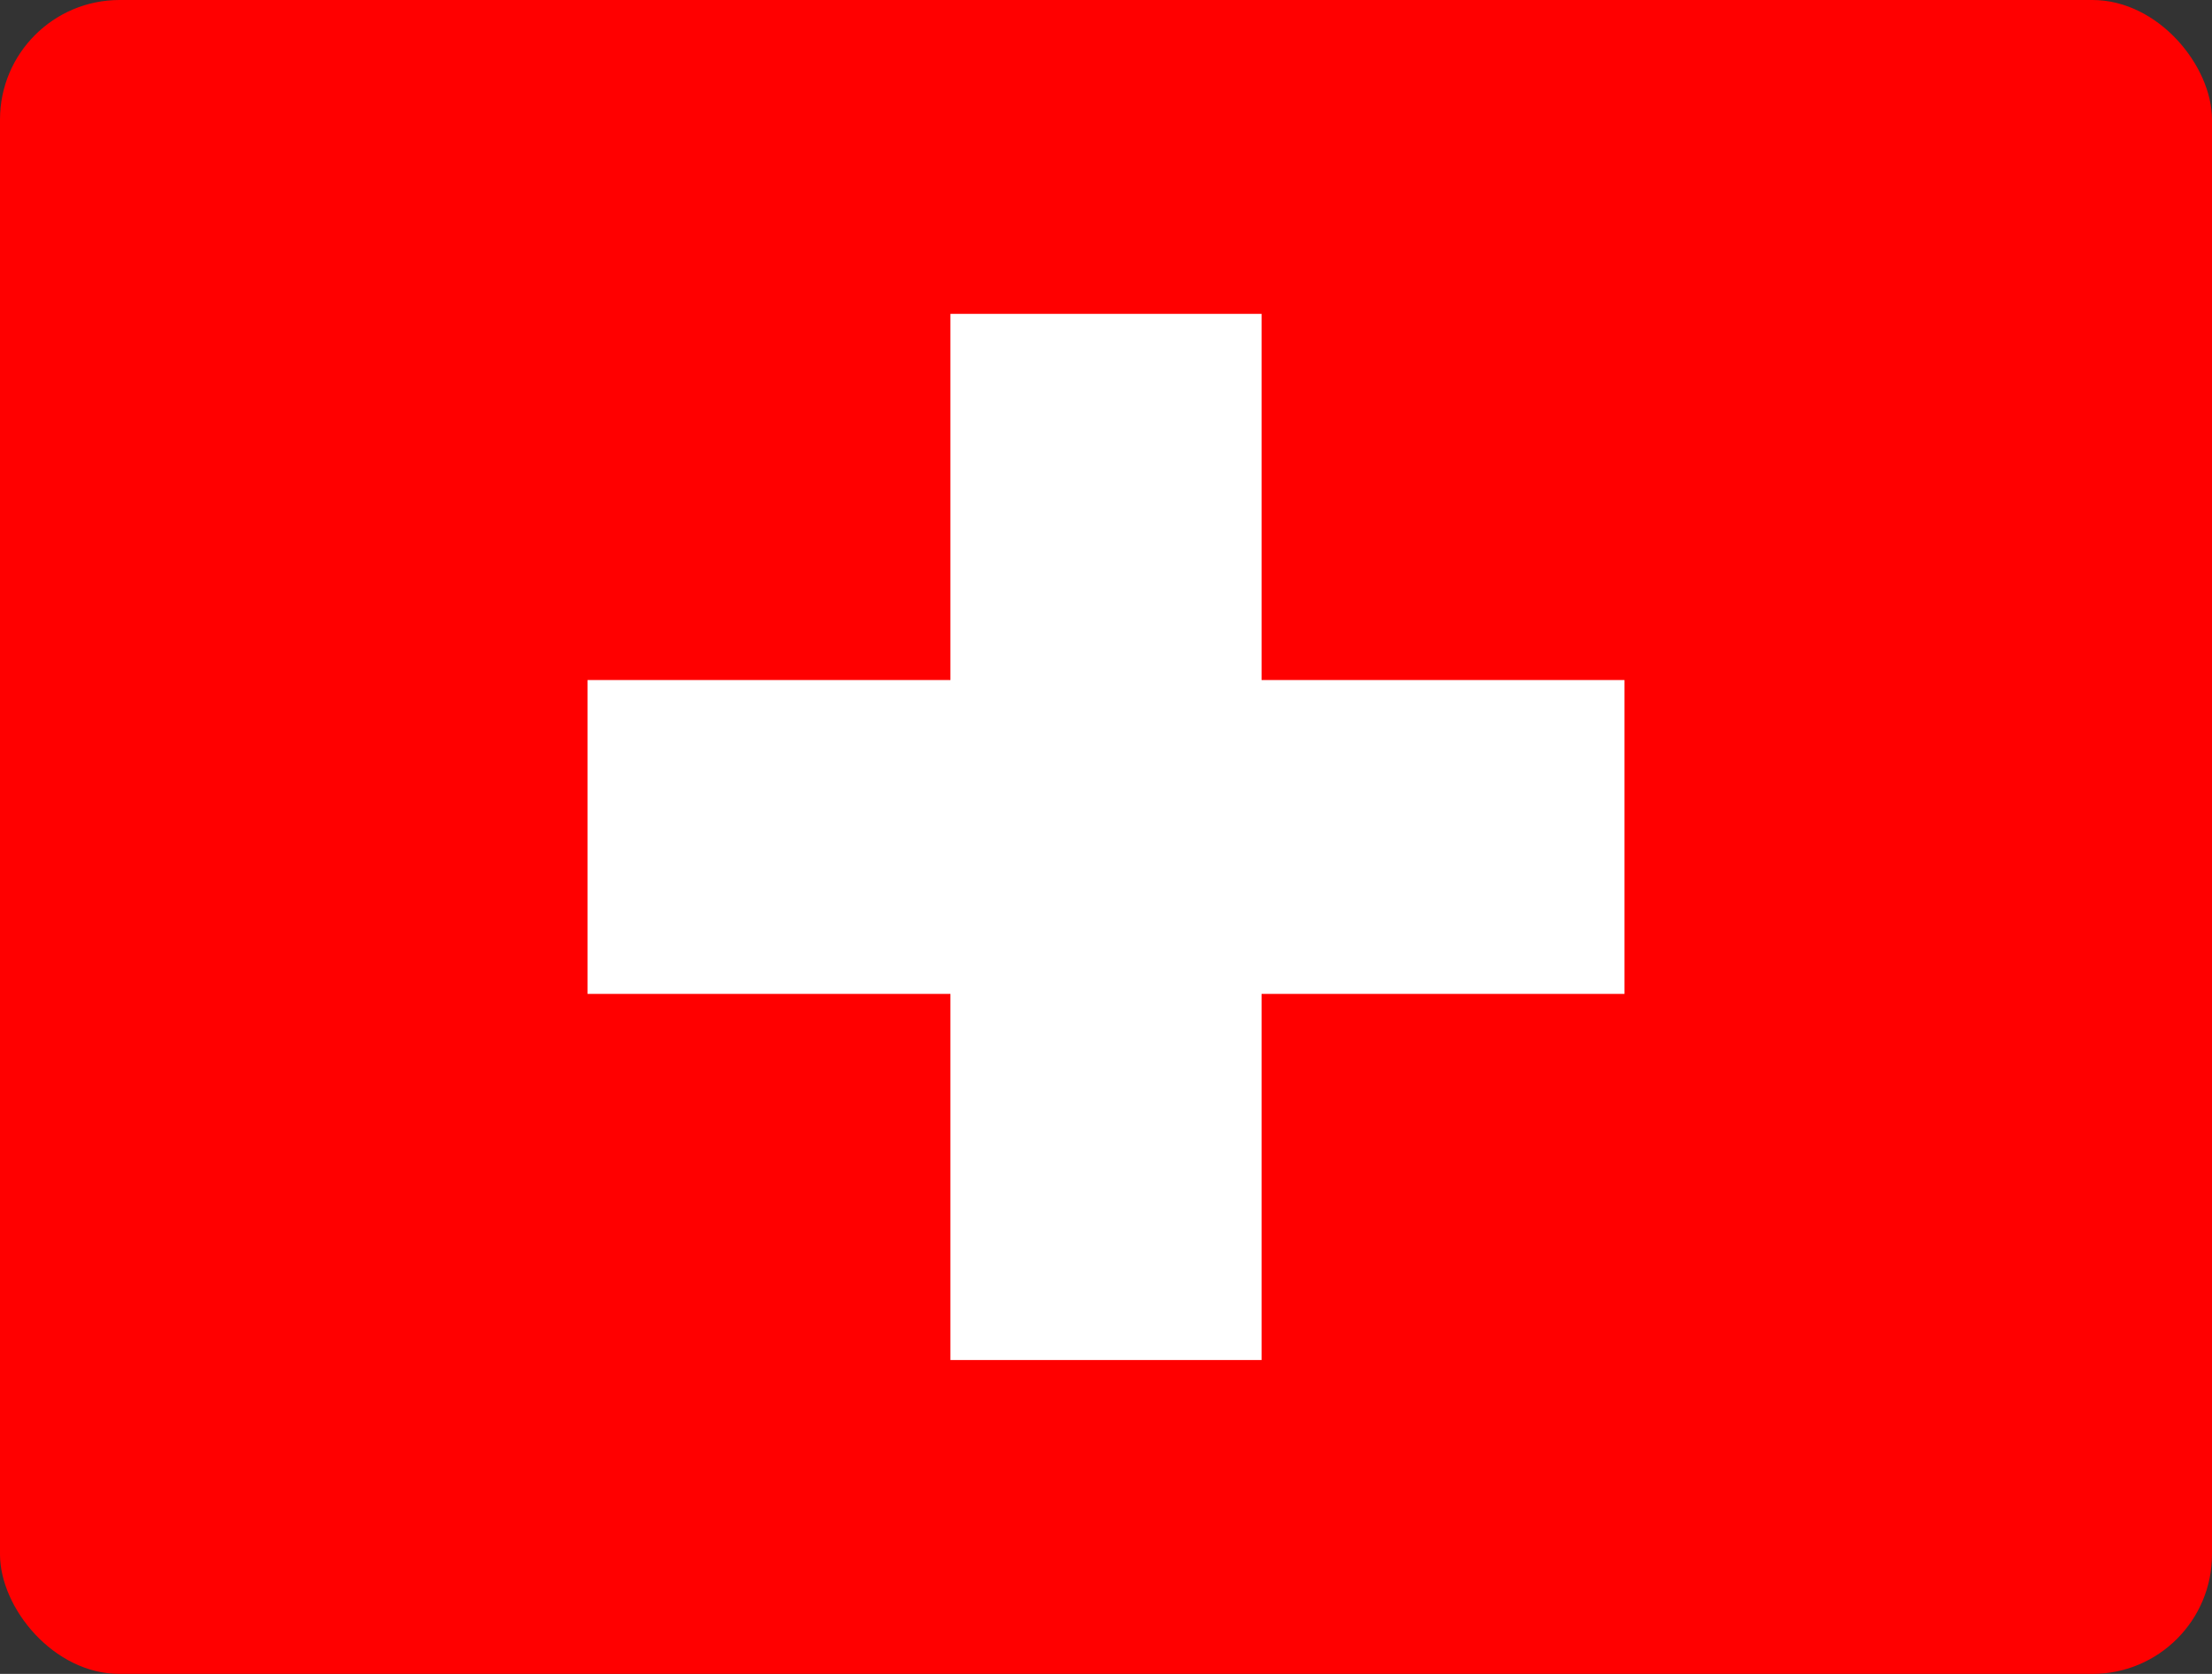 <svg width="37" height="28" viewBox="0 0 37 28" fill="none" xmlns="http://www.w3.org/2000/svg">
<rect x="0" y="0" width="37" height="28" fill="#333333" stroke="none"/>
<g clip-path="url(#clip0_3909_9118)">
<path fill-rule="evenodd" clip-rule="evenodd" d="M0 0H37V28H0V0Z" fill="#FF0000"/>
<path fill-rule="evenodd" clip-rule="evenodd" d="M9.828 11.375H27.172V16.625H9.828V11.375Z" fill="white"/>
<path fill-rule="evenodd" clip-rule="evenodd" d="M15.898 5.25H21.102V22.75H15.898V5.25Z" fill="white"/>
</g>
<defs>
<clipPath id="clip0_3909_9118">
<rect width="37" height="28" rx="2" fill="white"/>
</clipPath>
</defs>
</svg>
